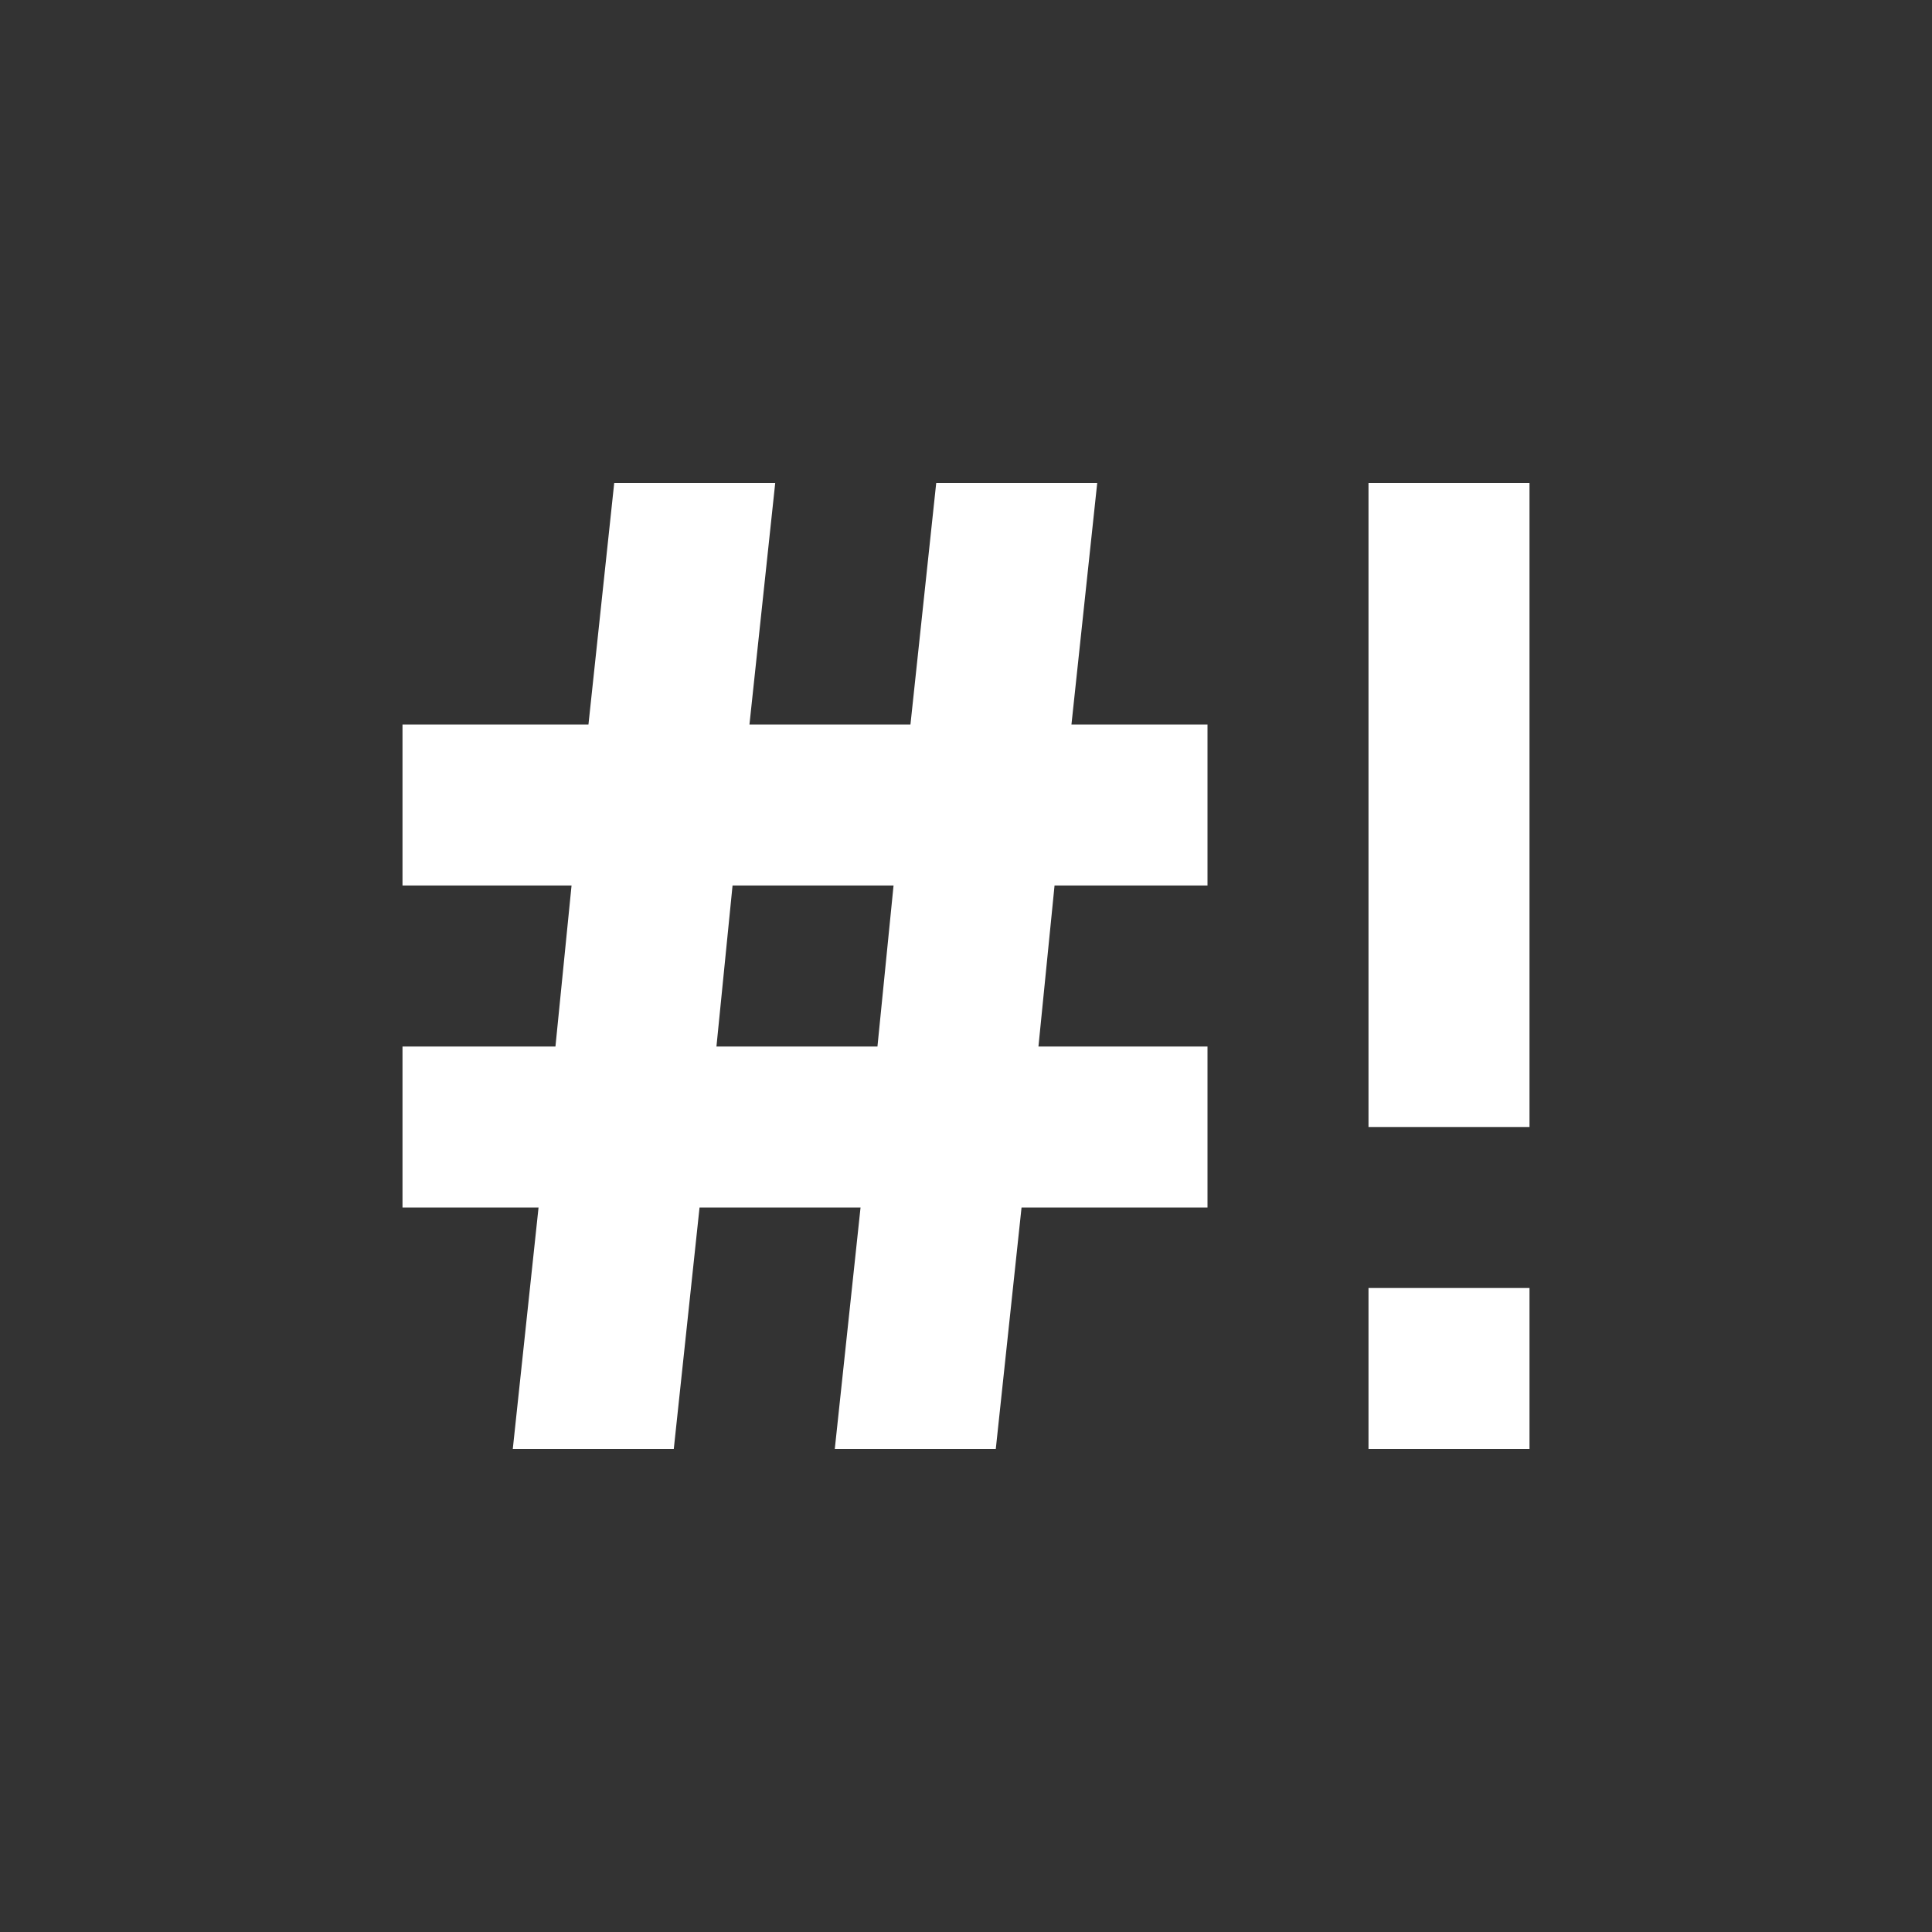 <?xml version="1.0" encoding="UTF-8"?><!DOCTYPE svg PUBLIC "-//W3C//DTD SVG 1.1//EN" "http://www.w3.org/Graphics/SVG/1.1/DTD/svg11.dtd"><svg xmlns="http://www.w3.org/2000/svg" xmlns:xlink="http://www.w3.org/1999/xlink" version="1.1" id="mdi-bash" width="24" height="24" viewBox="0 0 24 24" fill="#ffffff"><rect x="0" y="0" width="24" height="24" fill="#333333" stroke="none"/><path d="M5 9H7.31L7.63 6H9.63L9.31 9H11.31L11.63 6H13.63L13.31 9H15V11H13.1L12.9 13H15V15H12.69L12.37 18H10.37L10.69 15H8.69L8.37 18H6.37L6.69 15H5V13H6.9L7.1 11H5V9M9.1 11L8.9 13H10.9L11.1 11M19 6H17V14H19M19 16H17V18H19Z" /></svg>